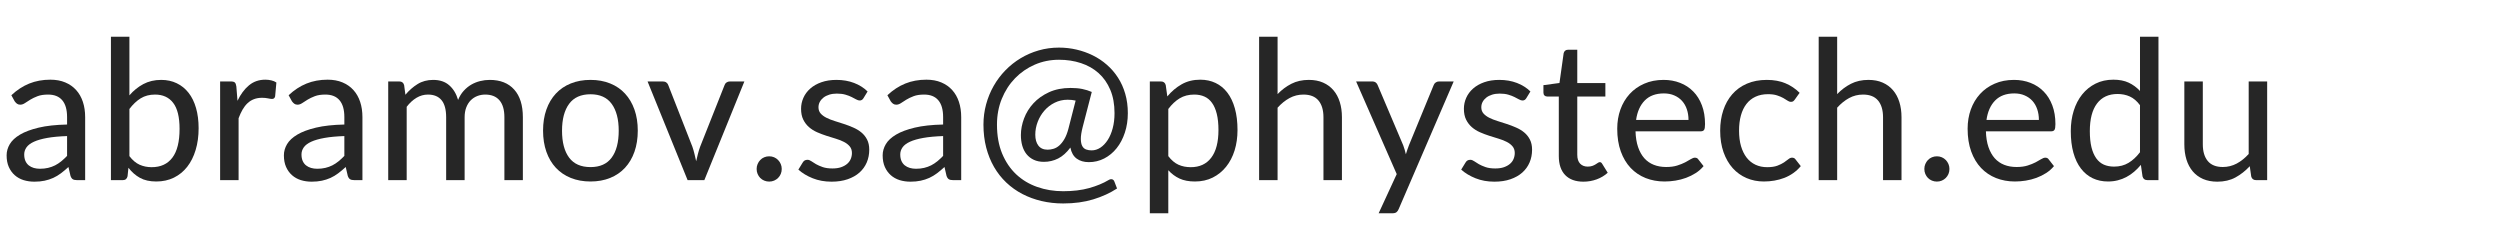 <?xml version="1.0" encoding="UTF-8" standalone="no"?>
<svg
   xmlns:dc="http://purl.org/dc/elements/1.1/"
   xmlns:cc="http://creativecommons.org/ns#"
   xmlns:rdf="http://www.w3.org/1999/02/22-rdf-syntax-ns#"
   xmlns:svg="http://www.w3.org/2000/svg"
   xmlns="http://www.w3.org/2000/svg"
   xmlns:xlink="http://www.w3.org/1999/xlink"
   xmlns:sodipodi="http://sodipodi.sourceforge.net/DTD/sodipodi-0.dtd"
   xmlns:inkscape="http://www.inkscape.org/namespaces/inkscape"
   inkscape:version="1.0 (6e3e5246a0, 2020-05-07)"
   sodipodi:docname="serj_abramov.svg"
   id="svg79"
   width="360pt"
   viewBox="0 0 360 36"
   version="1.1"
   height="36pt">
  <sodipodi:namedview
     inkscape:current-layer="svg79"
     inkscape:window-maximized="1"
     inkscape:window-y="31"
     inkscape:window-x="61"
     inkscape:cy="24"
     inkscape:cx="-132.91714"
     inkscape:zoom="2.4254841"
     showgrid="false"
     id="namedview81"
     inkscape:window-height="1020"
     inkscape:window-width="1859"
     inkscape:pageshadow="2"
     inkscape:pageopacity="0"
     guidetolerance="10"
     gridtolerance="10"
     objecttolerance="10"
     borderopacity="1"
     bordercolor="#666666"
     pagecolor="#ffffff" />
  <defs
     id="defs4">
    <style
       id="style2"
       type="text/css">
*{stroke-linecap:butt;stroke-linejoin:round;}
  </style>
  </defs>
  <g
     transform="translate(1.662)"
     id="figure_1">
    <g
       id="patch_1">
      <path
         id="path6"
         style="fill:none"
         d="M 0,36 H 360 V 0 H 0 Z" />
    </g>
    <g
       id="axes_1">
      <g
         id="text_1">
        <!-- abramov.sa@phystech.edu -->
        <defs
           id="defs26">
          <path
             id="Lato-Medium-97"
             d="M 39.344,0 Q 37.953,0 37.203,0.453 36.453,0.906 36,2.203 L 34.953,6.75 Q 33,4.953 31.094,3.516 29.203,2.094 27.125,1.141 q -2.078,-0.938 -4.438,-1.438 -2.344,-0.5 -5.234,-0.5 -3,0 -5.609,0.812 Q 9.25,0.844 7.328,2.547 5.406,4.25 4.281,6.766 q -1.125,2.531 -1.125,5.984 0,3 1.625,5.75 1.625,2.75 5.297,4.922 Q 13.75,25.594 19.672,27 25.594,28.406 34.25,28.594 v 3.812 q 0,5.75 -2.484,8.672 Q 29.297,44 24.5,44 21.25,44 19.078,43.172 16.906,42.344 15.328,41.375 13.75,40.406 12.547,39.594 11.344,38.797 10.156,38.797 q -1,0 -1.688,0.516 -0.672,0.531 -1.172,1.234 L 5.594,43.656 q 4.25,4 9.172,6 4.938,2 10.891,2 4.297,0 7.641,-1.406 3.359,-1.406 5.625,-3.938 2.281,-2.516 3.453,-6.062 1.172,-3.547 1.172,-7.844 V 0 Z M 20.297,5.844 q 2.25,0 4.172,0.453 Q 26.406,6.75 28.078,7.594 29.75,8.453 31.25,9.672 q 1.5,1.234 3,2.781 V 22.656 q -6,-0.203 -10.203,-0.953 -4.203,-0.75 -6.828,-1.953 -2.625,-1.203 -3.828,-2.875 -1.188,-1.672 -1.188,-3.672 0,-1.953 0.625,-3.359 0.625,-1.391 1.719,-2.266 1.109,-0.875 2.578,-1.312 1.469,-0.422 3.172,-0.422 z" />
          <path
             id="Lato-Medium-98"
             d="m 6.906,0 v 73.75 h 9.5 V 43.594 q 3.141,3.656 7.156,5.797 4.031,2.156 9.188,2.156 4.453,0 8.016,-1.734 3.578,-1.719 6.078,-4.922 2.5,-3.188 3.828,-7.812 Q 52,32.453 52,26.703 52,20.547 50.469,15.5 48.953,10.453 46.125,6.844 43.297,3.25 39.266,1.266 q -4.016,-1.969 -9.062,-1.969 -5,0 -8.375,1.875 -3.375,1.875 -5.922,5.172 L 15.453,2 Q 15,0 13.047,0 Z m 22.688,44 q -4.25,0 -7.375,-1.922 -3.125,-1.922 -5.812,-5.484 v -24.25 Q 18.797,9.203 21.641,7.922 24.5,6.656 27.844,6.656 q 6.953,0 10.656,4.891 3.703,4.906 3.703,14.797 0,9.109 -3.281,13.375 Q 35.656,44 29.594,44 Z" />
          <path
             id="Lato-Medium-114"
             d="m 6.906,0 v 50.75 h 5.438 q 1.562,0 2.125,-0.547 0.578,-0.547 0.781,-2 l 0.594,-7.406 Q 18.25,45.844 21.75,48.75 q 3.5,2.906 8.406,2.906 1.641,0 3.109,-0.359 1.484,-0.344 2.578,-1.094 L 35.203,43.094 Q 34.906,41.75 33.594,41.75 q -0.688,0 -2.062,0.297 -1.375,0.297 -3.031,0.297 -2.344,0 -4.172,-0.703 Q 22.5,40.953 21.047,39.594 19.594,38.25 18.469,36.297 17.344,34.344 16.406,31.844 V 0 Z" />
          <path
             id="Lato-Medium-109"
             d="m 6.906,0 v 50.75 h 5.688 q 2,0 2.5,-1.906 L 15.75,43.906 q 2.797,3.344 6.25,5.484 3.453,2.156 8.047,2.156 5.109,0 8.25,-2.781 Q 41.453,46 42.844,41.25 q 1.109,2.703 2.859,4.641 1.75,1.953 3.891,3.203 2.156,1.25 4.578,1.844 2.422,0.609 4.922,0.609 8.156,0 12.609,-4.984 4.453,-4.969 4.453,-14.219 V 0 h -9.5 v 32.344 q 0,5.75 -2.531,8.703 Q 61.594,44 56.797,44 54.656,44 52.719,43.25 q -1.922,-0.75 -3.375,-2.203 -1.438,-1.453 -2.297,-3.656 -0.844,-2.188 -0.844,-5.047 V 0 h -9.5 v 32.344 q 0,5.906 -2.375,8.781 Q 31.953,44 27.344,44 24.203,44 21.422,42.328 18.656,40.656 16.406,37.703 V 0 Z" />
          <path
             id="Lato-Medium-111"
             d="m 28.453,51.547 q 5.594,0 10.094,-1.828 4.5,-1.812 7.641,-5.219 3.156,-3.406 4.859,-8.234 1.703,-4.812 1.703,-10.812 0,-6 -1.703,-10.859 Q 49.344,9.75 46.188,6.344 43.047,2.953 38.547,1.125 q -4.5,-1.828 -10.094,-1.828 -5.609,0 -10.141,1.828 -4.516,1.828 -7.688,5.219 -3.172,3.406 -4.875,8.25 -1.703,4.859 -1.703,10.859 0,6 1.703,10.812 1.703,4.828 4.875,8.234 3.172,3.406 7.688,5.219 4.531,1.828 10.141,1.828 z m 0,-44.844 q 7.297,0 10.891,4.891 3.609,4.906 3.609,13.812 0,8.844 -3.609,13.797 -3.594,4.953 -10.891,4.953 -7.406,0 -11.031,-4.953 -3.625,-4.953 -3.625,-13.797 0,-8.906 3.625,-13.812 3.625,-4.891 11.031,-4.891 z" />
          <path
             id="Lato-Medium-118"
             d="M 30.203,0 H 21.594 L 1,50.75 h 7.797 q 1.156,0 1.875,-0.547 Q 11.406,49.656 11.656,48.844 L 24.047,17.203 q 0.656,-1.906 1.094,-3.781 0.453,-1.875 0.859,-3.719 0.406,1.844 0.875,3.688 0.469,1.859 1.172,3.812 L 40.594,48.844 q 0.25,0.859 1,1.375 0.75,0.531 1.75,0.531 h 7.453 z" />
          <path
             id="Lato-Medium-46"
             d="m 5.344,5.75 q 0,1.344 0.5,2.516 0.5,1.188 1.344,2.078 Q 8.047,11.25 9.25,11.75 q 1.203,0.5 2.547,0.5 1.359,0 2.531,-0.5 Q 15.5,11.25 16.375,10.344 17.25,9.453 17.75,8.266 18.25,7.094 18.25,5.75 18.25,4.344 17.75,3.172 17.25,2 16.375,1.125 15.5,0.25 14.328,-0.25 13.156,-0.75 11.797,-0.75 10.453,-0.75 9.25,-0.25 8.047,0.25 7.188,1.125 6.344,2 5.844,3.172 5.344,4.344 5.344,5.75 Z" />
          <path
             id="Lato-Medium-115"
             d="M 36.703,42.156 Q 36,40.953 34.75,40.953 q -0.797,0 -1.781,0.547 -0.969,0.547 -2.328,1.219 -1.344,0.688 -3.219,1.234 Q 25.547,44.5 23,44.5 q -2.156,0 -3.906,-0.547 -1.75,-0.547 -2.969,-1.5 Q 14.906,41.5 14.219,40.219 q -0.672,-1.266 -0.672,-2.766 0,-1.906 1.125,-3.188 1.125,-1.266 2.953,-2.188 1.828,-0.922 4.172,-1.656 2.359,-0.719 4.797,-1.531 2.453,-0.797 4.797,-1.828 2.359,-1.016 4.188,-2.516 1.828,-1.5 2.953,-3.672 1.125,-2.172 1.125,-5.219 0,-3.562 -1.281,-6.562 -1.281,-3 -3.75,-5.203 -2.469,-2.188 -6.078,-3.438 -3.594,-1.25 -8.297,-1.25 -5.297,0 -9.672,1.75 -4.375,1.75 -7.375,4.453 L 5.406,9 q 0.391,0.703 0.984,1.078 0.609,0.375 1.516,0.375 0.938,0 1.938,-0.703 1,-0.703 2.422,-1.531 1.438,-0.812 3.453,-1.516 Q 17.75,6 20.75,6 q 2.547,0 4.422,0.641 1.875,0.656 3.125,1.734 1.25,1.078 1.844,2.516 Q 30.75,12.344 30.75,13.953 30.75,16 29.625,17.344 28.5,18.703 26.672,19.641 24.844,20.594 22.5,21.297 20.156,22 17.672,22.797 15.203,23.594 12.844,24.625 10.5,25.656 8.672,27.25 6.844,28.844 5.719,31.125 q -1.125,2.281 -1.125,5.578 0,2.953 1.203,5.641 1.203,2.703 3.531,4.75 2.328,2.062 5.719,3.25 3.406,1.203 7.75,1.203 5,0 9.078,-1.578 4.078,-1.562 6.922,-4.375 z" />
          <path
             id="Lato-Medium-64"
             d="M 59.297,9.25 Q 55.5,9.25 53.016,11.078 50.547,12.906 49.797,16.75 46.906,12.844 43.5,11.125 40.094,9.406 36.203,9.406 q -3,0 -5.234,1.047 -2.219,1.047 -3.703,2.875 -1.469,1.828 -2.203,4.344 -0.719,2.531 -0.719,5.484 0,4.25 1.625,8.562 1.625,4.328 4.828,7.797 3.203,3.484 8,5.688 4.797,2.203 11.109,2.203 3.438,0 6.016,-0.531 2.578,-0.531 4.875,-1.531 L 56.094,27.203 Q 55.156,23.5 55.172,21.172 q 0.031,-2.328 0.719,-3.625 Q 56.594,16.25 57.875,15.766 q 1.281,-0.469 2.828,-0.469 2.391,0 4.516,1.391 2.125,1.406 3.75,3.906 1.625,2.5 2.578,6.031 Q 72.5,30.156 72.5,34.453 q 0,6.844 -2.172,11.984 -2.172,5.156 -6,8.578 -3.828,3.438 -9.062,5.156 -5.219,1.734 -11.312,1.734 -6.703,0 -12.5,-2.531 -5.797,-2.531 -10.125,-7 Q 17,47.906 14.516,41.797 q -2.469,-6.094 -2.469,-13.25 0,-8.453 2.641,-14.859 2.656,-6.391 7.25,-10.719 4.609,-4.312 10.812,-6.484 6.203,-2.188 13.344,-2.188 7.609,0 13.406,1.625 5.797,1.625 9.953,4.125 1,0.609 1.812,0.375 0.828,-0.219 1.188,-1.219 l 1.344,-3.5 q -5.344,-3.5 -12.219,-5.594 Q 54.703,-12 46.094,-12 40.25,-12 34.953,-10.75 29.656,-9.5 25.094,-7.125 q -4.547,2.375 -8.25,5.875 -3.688,3.5 -6.297,8 -2.594,4.5 -4.031,9.969 -1.422,5.484 -1.422,11.828 0,5.406 1.375,10.453 1.375,5.047 3.875,9.438 2.5,4.406 6.031,8.031 3.531,3.625 7.844,6.219 4.328,2.609 9.297,4.031 4.984,1.438 10.438,1.438 4.594,0 9.016,-1.031 4.438,-1.031 8.375,-2.984 3.953,-1.938 7.25,-4.844 3.312,-2.891 5.703,-6.625 2.406,-3.719 3.719,-8.297 1.328,-4.578 1.328,-9.922 0,-5.406 -1.531,-10.031 -1.516,-4.625 -4.219,-8 -2.688,-3.375 -6.375,-5.281 Q 63.547,9.25 59.297,9.25 Z M 38.094,15.656 q 1.5,0 3.047,0.469 1.562,0.469 2.953,1.688 1.406,1.234 2.609,3.281 1.203,2.062 2.047,5.203 L 52.5,40.906 q -1.906,0.438 -4.094,0.438 -3.609,0 -6.688,-1.531 -3.062,-1.516 -5.266,-4.047 Q 34.25,33.25 33,30 q -1.25,-3.25 -1.25,-6.656 0,-3.5 1.594,-5.594 1.609,-2.094 4.75,-2.094 z" />
          <path
             id="Lato-Medium-112"
             d="M 6.906,-17.047 V 50.75 h 5.688 q 2,0 2.5,-1.906 l 0.812,-5.797 q 3.188,3.859 7.359,6.234 4.188,2.375 9.578,2.375 4.359,0 7.875,-1.688 Q 44.25,48.297 46.766,45 q 2.531,-3.297 3.875,-8.125 Q 52,32.047 52,25.75 52,20.094 50.5,15.266 49,10.453 46.141,6.891 43.297,3.344 39.25,1.312 q -4.047,-2.016 -9.156,-2.016 -4.641,0 -7.891,1.5 -3.25,1.5 -5.797,4.297 V -17.047 Z M 29.75,44 Q 25.453,44 22.266,42.078 19.094,40.156 16.406,36.594 v -24.25 Q 18.797,9.203 21.625,7.922 24.453,6.656 27.953,6.656 q 6.844,0 10.547,4.891 3.703,4.906 3.703,14.203 0,4.844 -0.859,8.297 Q 40.5,37.5 38.891,39.719 37.297,41.953 35,42.969 32.703,44 29.75,44 Z" />
          <path
             id="Lato-Medium-104"
             d="m 6.906,0 v 73.75 h 9.5 v -29.5 q 3.188,3.297 7.094,5.297 3.906,2 9,2 4.156,0 7.328,-1.406 Q 43,48.75 45.141,46.219 q 2.156,-2.516 3.25,-6.047 Q 49.5,36.656 49.5,32.344 V 0 H 40 v 32.344 q 0,5.5 -2.547,8.578 Q 34.906,44 29.703,44 25.844,44 22.547,42.203 19.25,40.406 16.406,37.25 V 0 Z" />
          <path
             id="Lato-Medium-121"
             d="M 22.844,-14.797 Q 22.406,-15.906 21.703,-16.469 21,-17.047 19.547,-17.047 H 12.5 L 21.797,3.094 0.906,50.75 h 8.25 q 1.188,0 1.891,-0.578 Q 11.75,49.594 12,48.844 l 13.156,-31 Q 26,15.547 26.5,13.297 q 0.344,1.156 0.75,2.328 0.406,1.172 0.844,2.328 L 40.797,48.844 q 0.297,0.859 1.047,1.375 0.75,0.531 1.703,0.531 h 7.547 z" />
          <path
             id="Lato-Medium-116"
             d="m 22.703,-0.797 q -6.109,0 -9.406,3.391 Q 10,6 10,12.406 V 43 H 4.047 q -0.844,0 -1.406,0.516 -0.547,0.531 -0.547,1.531 v 3.797 l 8.25,1.109 2.156,15.344 q 0.203,0.797 0.75,1.266 0.547,0.484 1.453,0.484 H 19.5 V 49.906 H 33.953 V 43 H 19.5 V 13.047 Q 19.5,10 20.969,8.469 q 1.484,-1.516 3.875,-1.516 1.359,0 2.359,0.344 1,0.359 1.688,0.797 Q 29.594,8.547 30.125,8.891 30.656,9.25 31.047,9.25 31.5,9.25 31.766,9.047 32.047,8.844 32.344,8.344 l 2.812,-4.547 Q 32.75,1.594 29.469,0.391 q -3.266,-1.188 -6.766,-1.188 z" />
          <path
             id="Lato-Medium-101"
             d="m 27.844,51.547 q 4.609,0 8.5,-1.531 3.906,-1.516 6.75,-4.422 2.859,-2.891 4.453,-7.125 1.609,-4.219 1.609,-9.672 0,-2.203 -0.484,-2.953 -0.469,-0.75 -1.766,-0.75 h -33.5 Q 13.547,20.453 14.719,17 15.906,13.547 17.922,11.266 19.953,9 22.797,7.875 25.656,6.75 29.156,6.75 q 3.297,0 5.672,0.75 2.375,0.75 4.094,1.641 1.734,0.906 2.922,1.656 1.203,0.75 2.109,0.75 1.203,0 1.75,-0.891 L 48.406,7.203 Q 46.656,5.094 44.344,3.625 42.047,2.156 39.391,1.172 36.75,0.203 33.922,-0.25 31.094,-0.703 28.344,-0.703 q -5.25,0 -9.719,1.766 -4.469,1.781 -7.719,5.203 -3.25,3.438 -5.078,8.5 Q 4,19.844 4,26.453 q 0,5.297 1.641,9.875 1.656,4.578 4.734,7.953 3.078,3.375 7.5,5.312 4.422,1.953 9.969,1.953 z M 28,44.594 q -6.25,0 -9.828,-3.625 -3.578,-3.625 -4.469,-10.016 H 40.656 q 0,3 -0.859,5.5 -0.844,2.5 -2.469,4.297 -1.625,1.797 -3.984,2.812 Q 31,44.594 28,44.594 Z" />
          <path
             id="Lato-Medium-99"
             d="M 42.406,41.406 Q 42,40.844 41.578,40.547 41.156,40.25 40.406,40.25 q -0.812,0 -1.719,0.625 -0.891,0.625 -2.188,1.344 -1.297,0.734 -3.203,1.359 -1.891,0.625 -4.641,0.625 -3.656,0 -6.453,-1.312 -2.797,-1.297 -4.672,-3.75 Q 15.656,36.703 14.703,33.25 13.75,29.797 13.75,25.453 q 0,-4.5 1.016,-8 1.031,-3.5 2.906,-5.906 1.875,-2.391 4.547,-3.641 2.688,-1.25 5.984,-1.25 3.203,0 5.25,0.766 Q 35.5,8.203 36.844,9.094 38.203,10 39.125,10.766 q 0.922,0.781 1.875,0.781 1.203,0 1.797,-0.891 L 45.5,7.203 Q 43.75,5.094 41.594,3.594 39.453,2.094 37,1.141 34.547,0.203 31.891,-0.25 29.25,-0.703 26.5,-0.703 q -4.75,0 -8.859,1.75 -4.094,1.75 -7.125,5.094 Q 7.5,9.5 5.766,14.375 q -1.719,4.875 -1.719,11.078 0,5.641 1.578,10.422 1.578,4.781 4.625,8.281 3.047,3.5 7.516,5.438 4.484,1.953 10.281,1.953 5.453,0 9.578,-1.75 4.125,-1.75 7.281,-4.891 z" />
          <path
             id="Lato-Medium-100"
             d="m 43.547,0 q -2,0 -2.5,1.906 l -0.844,5.938 Q 38.594,5.906 36.75,4.328 34.906,2.75 32.797,1.625 30.703,0.5 28.344,-0.094 26,-0.703 23.297,-0.703 q -4.344,0 -7.875,1.672 Q 11.906,2.656 9.375,5.953 6.844,9.25 5.5,14.078 q -1.344,4.828 -1.344,11.125 0,5.641 1.5,10.469 1.5,4.828 4.344,8.375 2.844,3.547 6.891,5.578 4.062,2.031 9.156,2.031 4.609,0 7.875,-1.531 3.281,-1.531 5.828,-4.281 V 73.75 h 9.5 V 0 Z M 26.406,6.953 q 4.25,0 7.438,1.922 3.203,1.922 5.906,5.469 v 24.203 q -2.406,3.203 -5.25,4.469 -2.844,1.281 -6.297,1.281 -6.859,0 -10.562,-4.906 -3.688,-4.891 -3.688,-14.188 0,-4.859 0.844,-8.312 Q 15.656,13.453 17.25,11.219 18.844,9 21.141,7.969 23.453,6.953 26.406,6.953 Z" />
          <path
             id="Lato-Medium-117"
             d="M 15.906,50.75 V 18.406 q 0,-5.5 2.547,-8.578 Q 21,6.75 26.203,6.75 30,6.75 33.328,8.516 36.656,10.297 39.5,13.453 V 50.75 H 49 V 0 h -5.703 q -2,0 -2.5,1.906 l -0.75,5.25 Q 36.75,3.594 32.719,1.391 q -4.016,-2.188 -9.312,-2.188 -4.203,0 -7.391,1.391 Q 12.844,2 10.719,4.516 8.594,7.047 7.5,10.562 6.406,14.094 6.406,18.406 V 50.75 Z" />
        </defs>
        <g
           id="g74"
           transform="matrix(0.28,0,0,-0.28,-1.593,25.938)"
           style="fill:#262626">
          <use
             height="100%"
             width="100%"
             y="0"
             x="0"
             id="use28"
             xlink:href="#Lato-Medium-97" />
          <use
             height="100%"
             width="100%"
             y="0"
             id="use30"
             xlink:href="#Lato-Medium-98"
             x="49.9" />
          <use
             height="100%"
             width="100%"
             y="0"
             id="use32"
             xlink:href="#Lato-Medium-114"
             x="106.05" />
          <use
             height="100%"
             width="100%"
             y="0"
             id="use34"
             xlink:href="#Lato-Medium-97"
             x="142.6" />
          <use
             height="100%"
             width="100%"
             y="0"
             id="use36"
             xlink:href="#Lato-Medium-109"
             x="192.5" />
          <use
             height="100%"
             width="100%"
             y="0"
             id="use38"
             xlink:href="#Lato-Medium-111"
             x="275" />
          <use
             height="100%"
             width="100%"
             y="0"
             id="use40"
             xlink:href="#Lato-Medium-118"
             x="331.784" />
          <use
             height="100%"
             width="100%"
             y="0"
             id="use42"
             xlink:href="#Lato-Medium-46"
             x="383.538" />
          <use
             height="100%"
             width="100%"
             y="0"
             id="use44"
             xlink:href="#Lato-Medium-115"
             x="407.138" />
          <use
             height="100%"
             width="100%"
             y="0"
             id="use46"
             xlink:href="#Lato-Medium-97"
             x="450.538" />
          <use
             height="100%"
             width="100%"
             y="0"
             id="use48"
             xlink:href="#Lato-Medium-64"
             x="500.438" />
          <use
             height="100%"
             width="100%"
             y="0"
             id="use50"
             xlink:href="#Lato-Medium-112"
             x="584.188" />
          <use
             height="100%"
             width="100%"
             y="0"
             id="use52"
             xlink:href="#Lato-Medium-104"
             x="640.388" />
          <use
             height="100%"
             width="100%"
             y="0"
             id="use54"
             xlink:href="#Lato-Medium-121"
             x="696.272" />
          <use
             height="100%"
             width="100%"
             y="0"
             id="use56"
             xlink:href="#Lato-Medium-115"
             x="748.022" />
          <use
             height="100%"
             width="100%"
             y="0"
             id="use58"
             xlink:href="#Lato-Medium-116"
             x="791.422" />
          <use
             height="100%"
             width="100%"
             y="0"
             id="use60"
             xlink:href="#Lato-Medium-101"
             x="827.472" />
          <use
             height="100%"
             width="100%"
             y="0"
             id="use62"
             xlink:href="#Lato-Medium-99"
             x="880.372" />
          <use
             height="100%"
             width="100%"
             y="0"
             id="use64"
             xlink:href="#Lato-Medium-104"
             x="928.172" />
          <use
             height="100%"
             width="100%"
             y="0"
             id="use66"
             xlink:href="#Lato-Medium-46"
             x="984.072" />
          <use
             height="100%"
             width="100%"
             y="0"
             id="use68"
             xlink:href="#Lato-Medium-101"
             x="1007.672" />
          <use
             height="100%"
             width="100%"
             y="0"
             id="use70"
             xlink:href="#Lato-Medium-100"
             x="1060.572" />
          <use
             height="100%"
             width="100%"
             y="0"
             id="use72"
             xlink:href="#Lato-Medium-117"
             x="1116.722" />
        </g>
      </g>
    </g>
  </g>
</svg>
